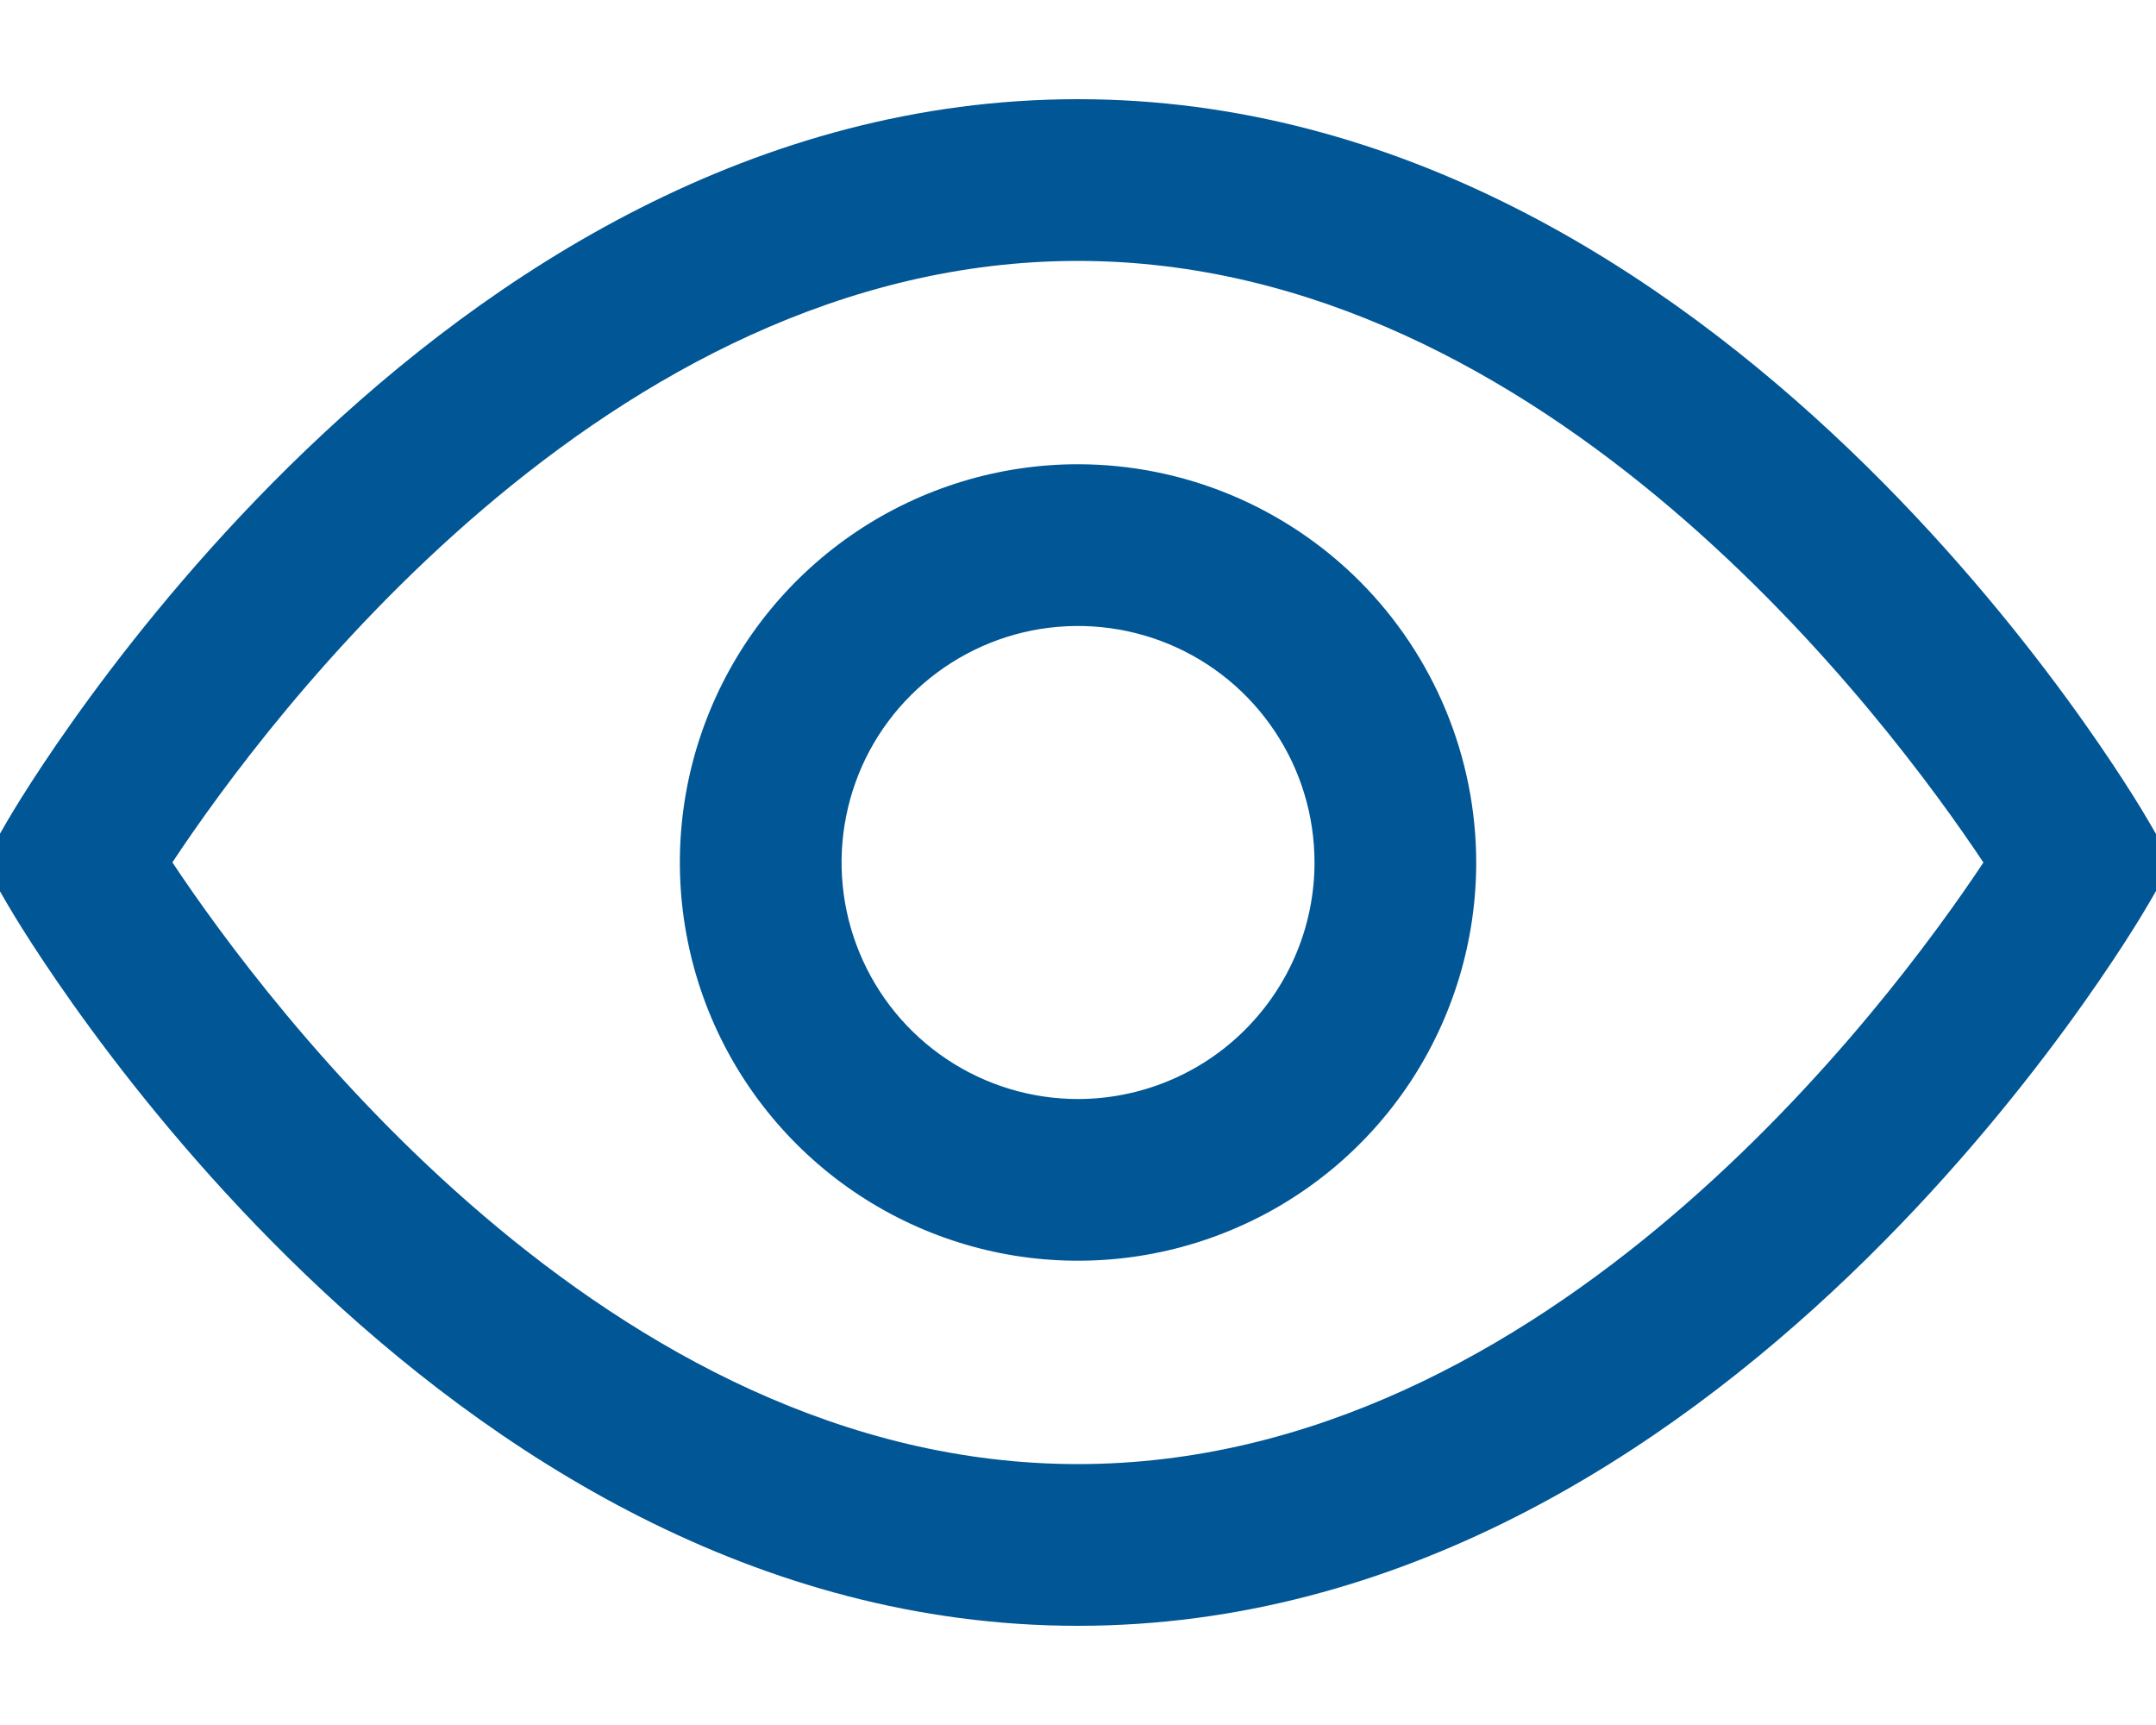 <svg width="20" height="16" viewBox="0 0 20 16" fill="none" xmlns="http://www.w3.org/2000/svg">
<g clip-path="url(#clip0_249_1094)">
<path d="M10 4.306C9.27 4.306 8.556 4.523 7.948 4.929C7.341 5.335 6.867 5.911 6.588 6.586C6.308 7.261 6.235 8.004 6.378 8.721C6.52 9.437 6.872 10.095 7.389 10.612C7.905 11.128 8.563 11.48 9.28 11.623C9.996 11.765 10.739 11.692 11.414 11.412C12.089 11.133 12.666 10.659 13.072 10.052C13.477 9.445 13.694 8.73 13.694 8C13.693 7.021 13.303 6.082 12.611 5.389C11.918 4.697 10.98 4.307 10 4.306ZM10 10.194C9.567 10.194 9.142 10.065 8.782 9.824C8.421 9.583 8.14 9.24 7.974 8.839C7.808 8.439 7.764 7.997 7.849 7.572C7.933 7.146 8.142 6.755 8.449 6.449C8.756 6.142 9.147 5.933 9.572 5.848C9.998 5.764 10.439 5.807 10.84 5.973C11.241 6.139 11.583 6.42 11.824 6.781C12.066 7.142 12.194 7.566 12.194 8C12.194 8.582 11.962 9.139 11.551 9.55C11.14 9.962 10.582 10.193 10 10.194Z" fill="#015696"/>
<path d="M19.936 7.625C19.778 7.351 15.993 0.92 9.999 0.92C4.005 0.92 0.221 7.351 0.062 7.625L-0.154 8L0.062 8.375C0.221 8.649 4.006 15.08 9.999 15.08C15.992 15.08 19.778 8.649 19.936 8.375L20.153 8L19.936 7.625ZM9.999 13.58C5.639 13.58 2.468 9.305 1.599 7.999C2.465 6.69 5.627 2.42 9.999 2.42C14.359 2.42 17.53 6.695 18.399 8C17.53 9.308 14.359 13.58 9.999 13.58Z" fill="#015696"/>
</g>
<defs>
<clipPath id="clip0_249_1094">
<rect width="20" height="16" fill="white"/>
</clipPath>
</defs>
</svg>
